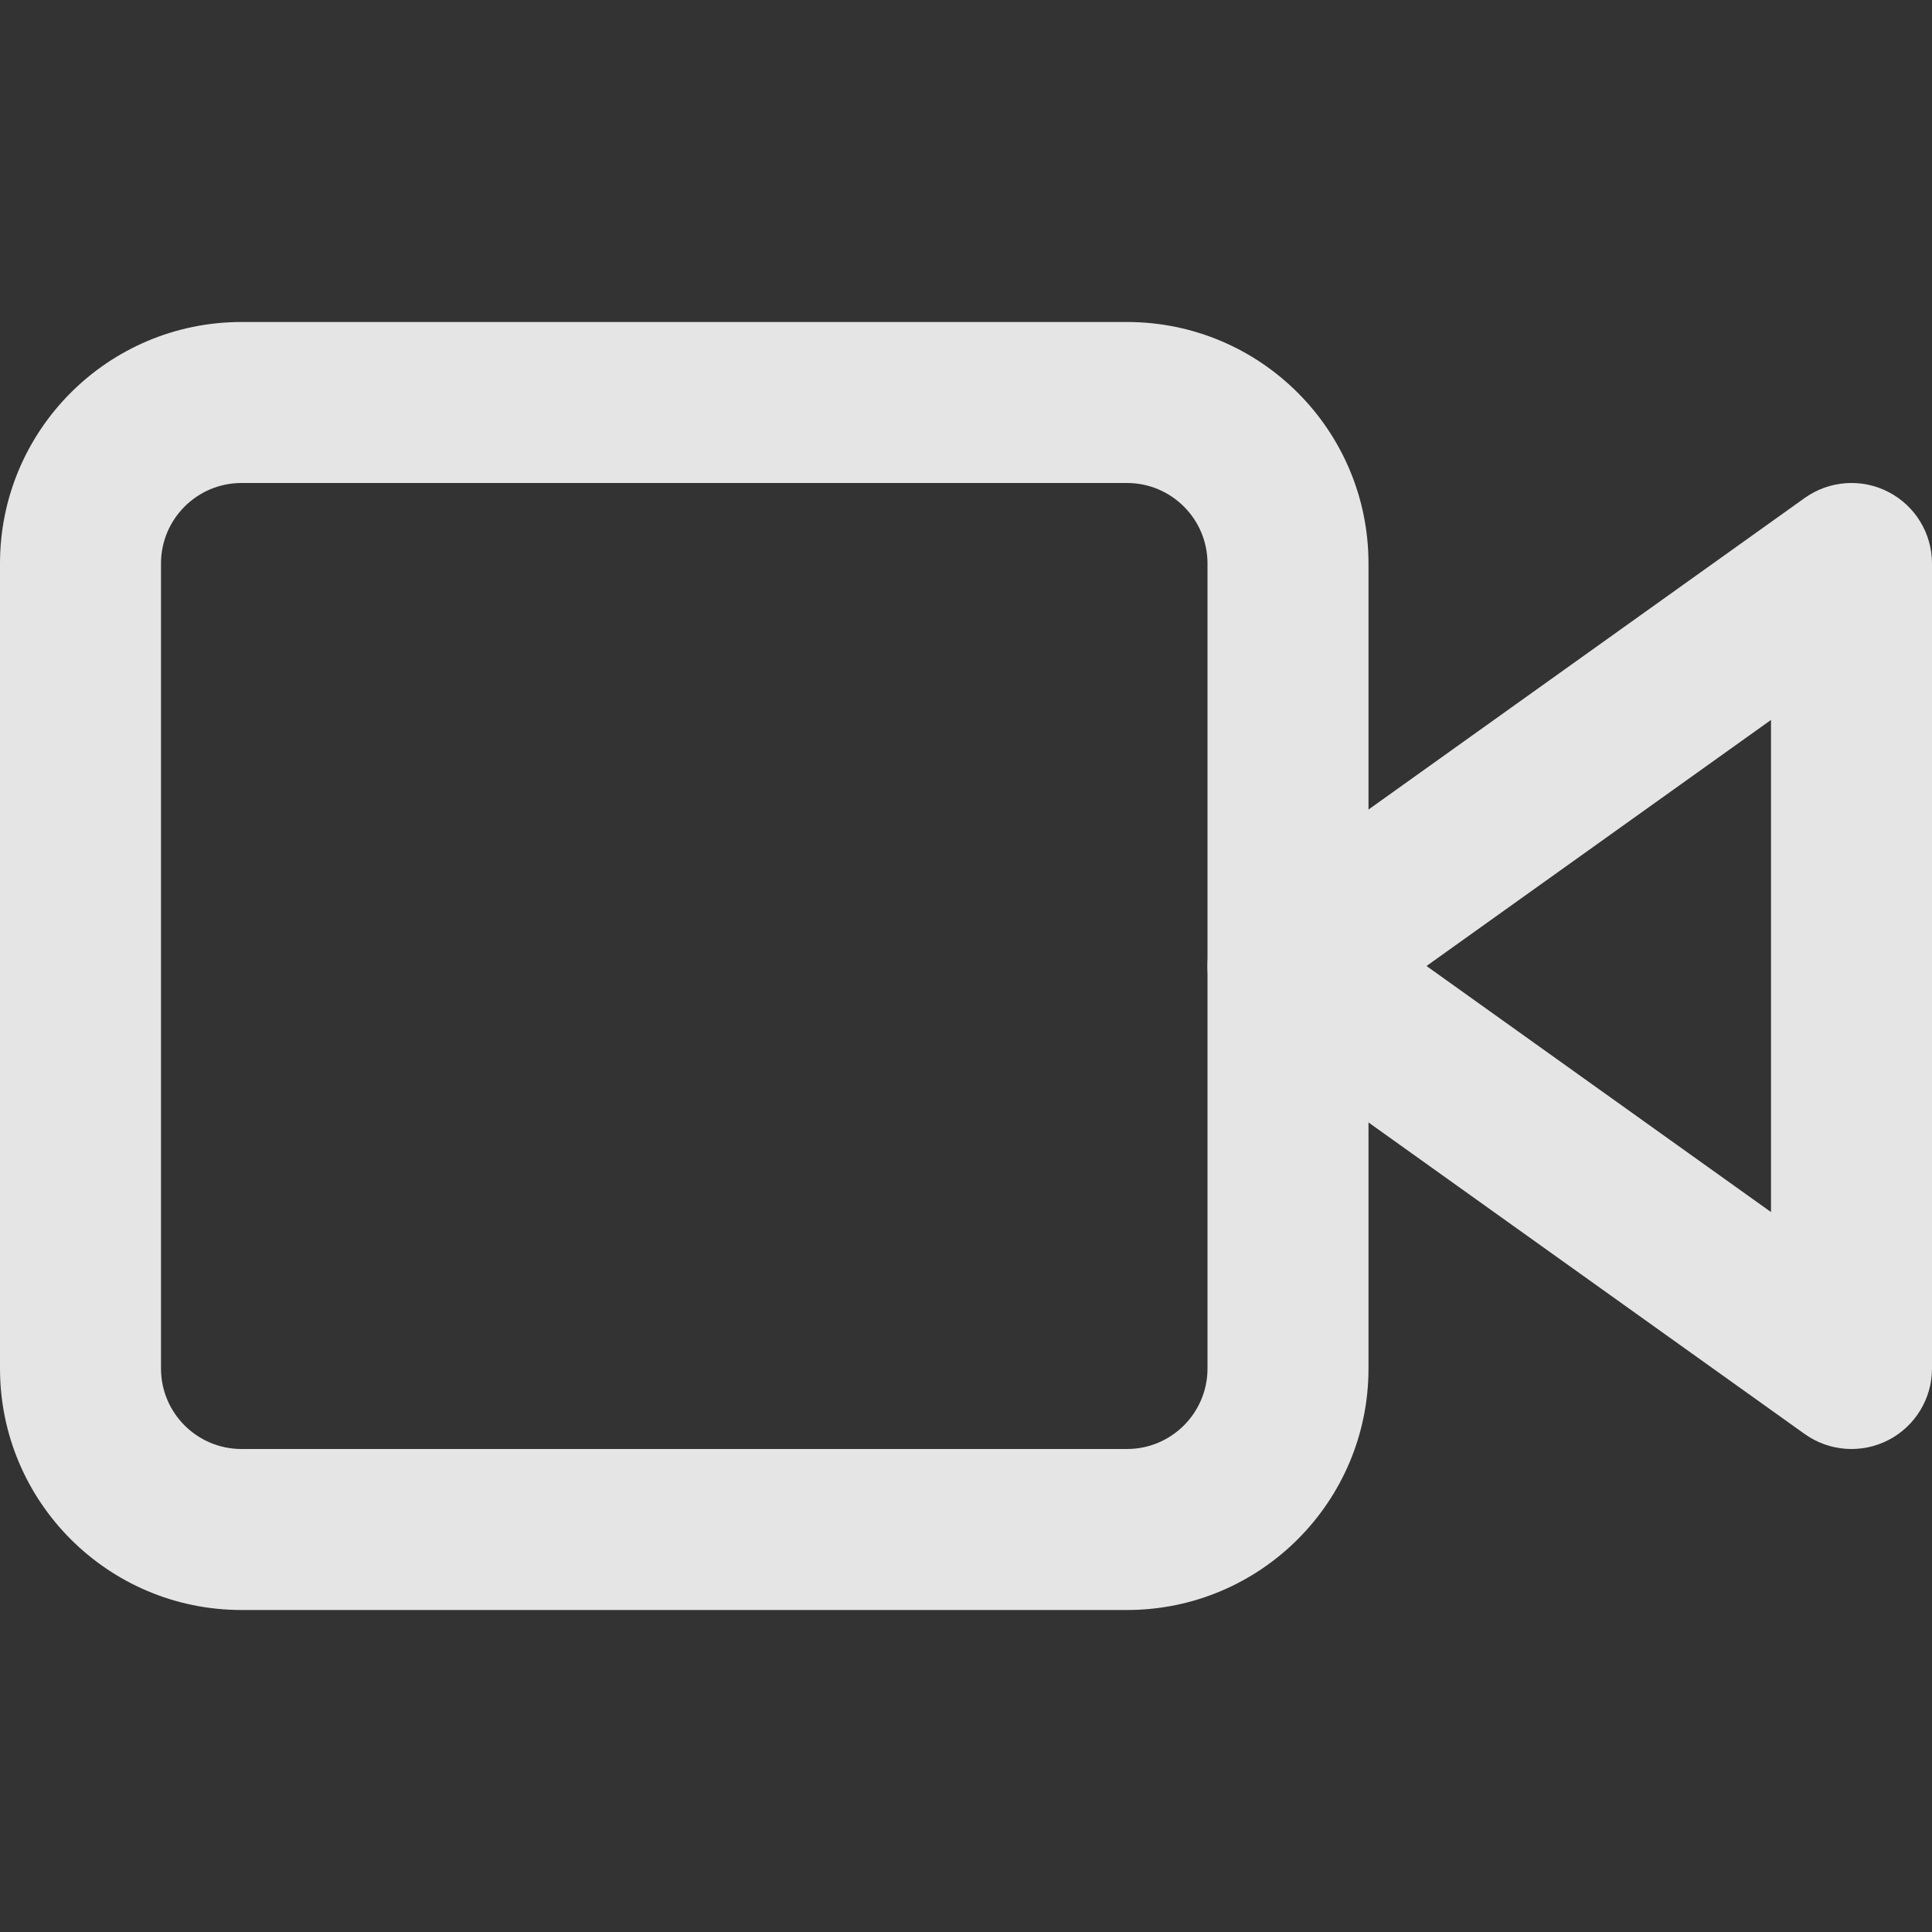 <svg width="36" height="36" viewBox="0 0 36 36" fill="none" xmlns="http://www.w3.org/2000/svg">
<rect x="0" y="0" width="36" height="36" fill="#333333" stroke="none"/>
<g opacity="0.87">
<path fill-rule="evenodd" clip-rule="evenodd" d="M35.186 9.166C35.686 9.423 36 9.938 36 10.5V25.5C36 26.062 35.686 26.577 35.186 26.834C34.687 27.091 34.085 27.047 33.628 26.721L23.128 19.221C22.734 18.939 22.5 18.484 22.5 18C22.5 17.516 22.734 17.061 23.128 16.779L33.628 9.279C34.085 8.953 34.687 8.909 35.186 9.166ZM26.581 18L33 22.585V13.415L26.581 18Z" fill="white"/>
<path fill-rule="evenodd" clip-rule="evenodd" d="M4.5 9C3.672 9 3 9.672 3 10.5V25.5C3 26.328 3.672 27 4.5 27H21C21.828 27 22.5 26.328 22.5 25.5V10.5C22.5 9.672 21.828 9 21 9H4.5ZM0 10.5C0 8.015 2.015 6 4.5 6H21C23.485 6 25.5 8.015 25.5 10.5V25.5C25.5 27.985 23.485 30 21 30H4.5C2.015 30 0 27.985 0 25.5V10.5Z" fill="white"/>
</g>
</svg>
